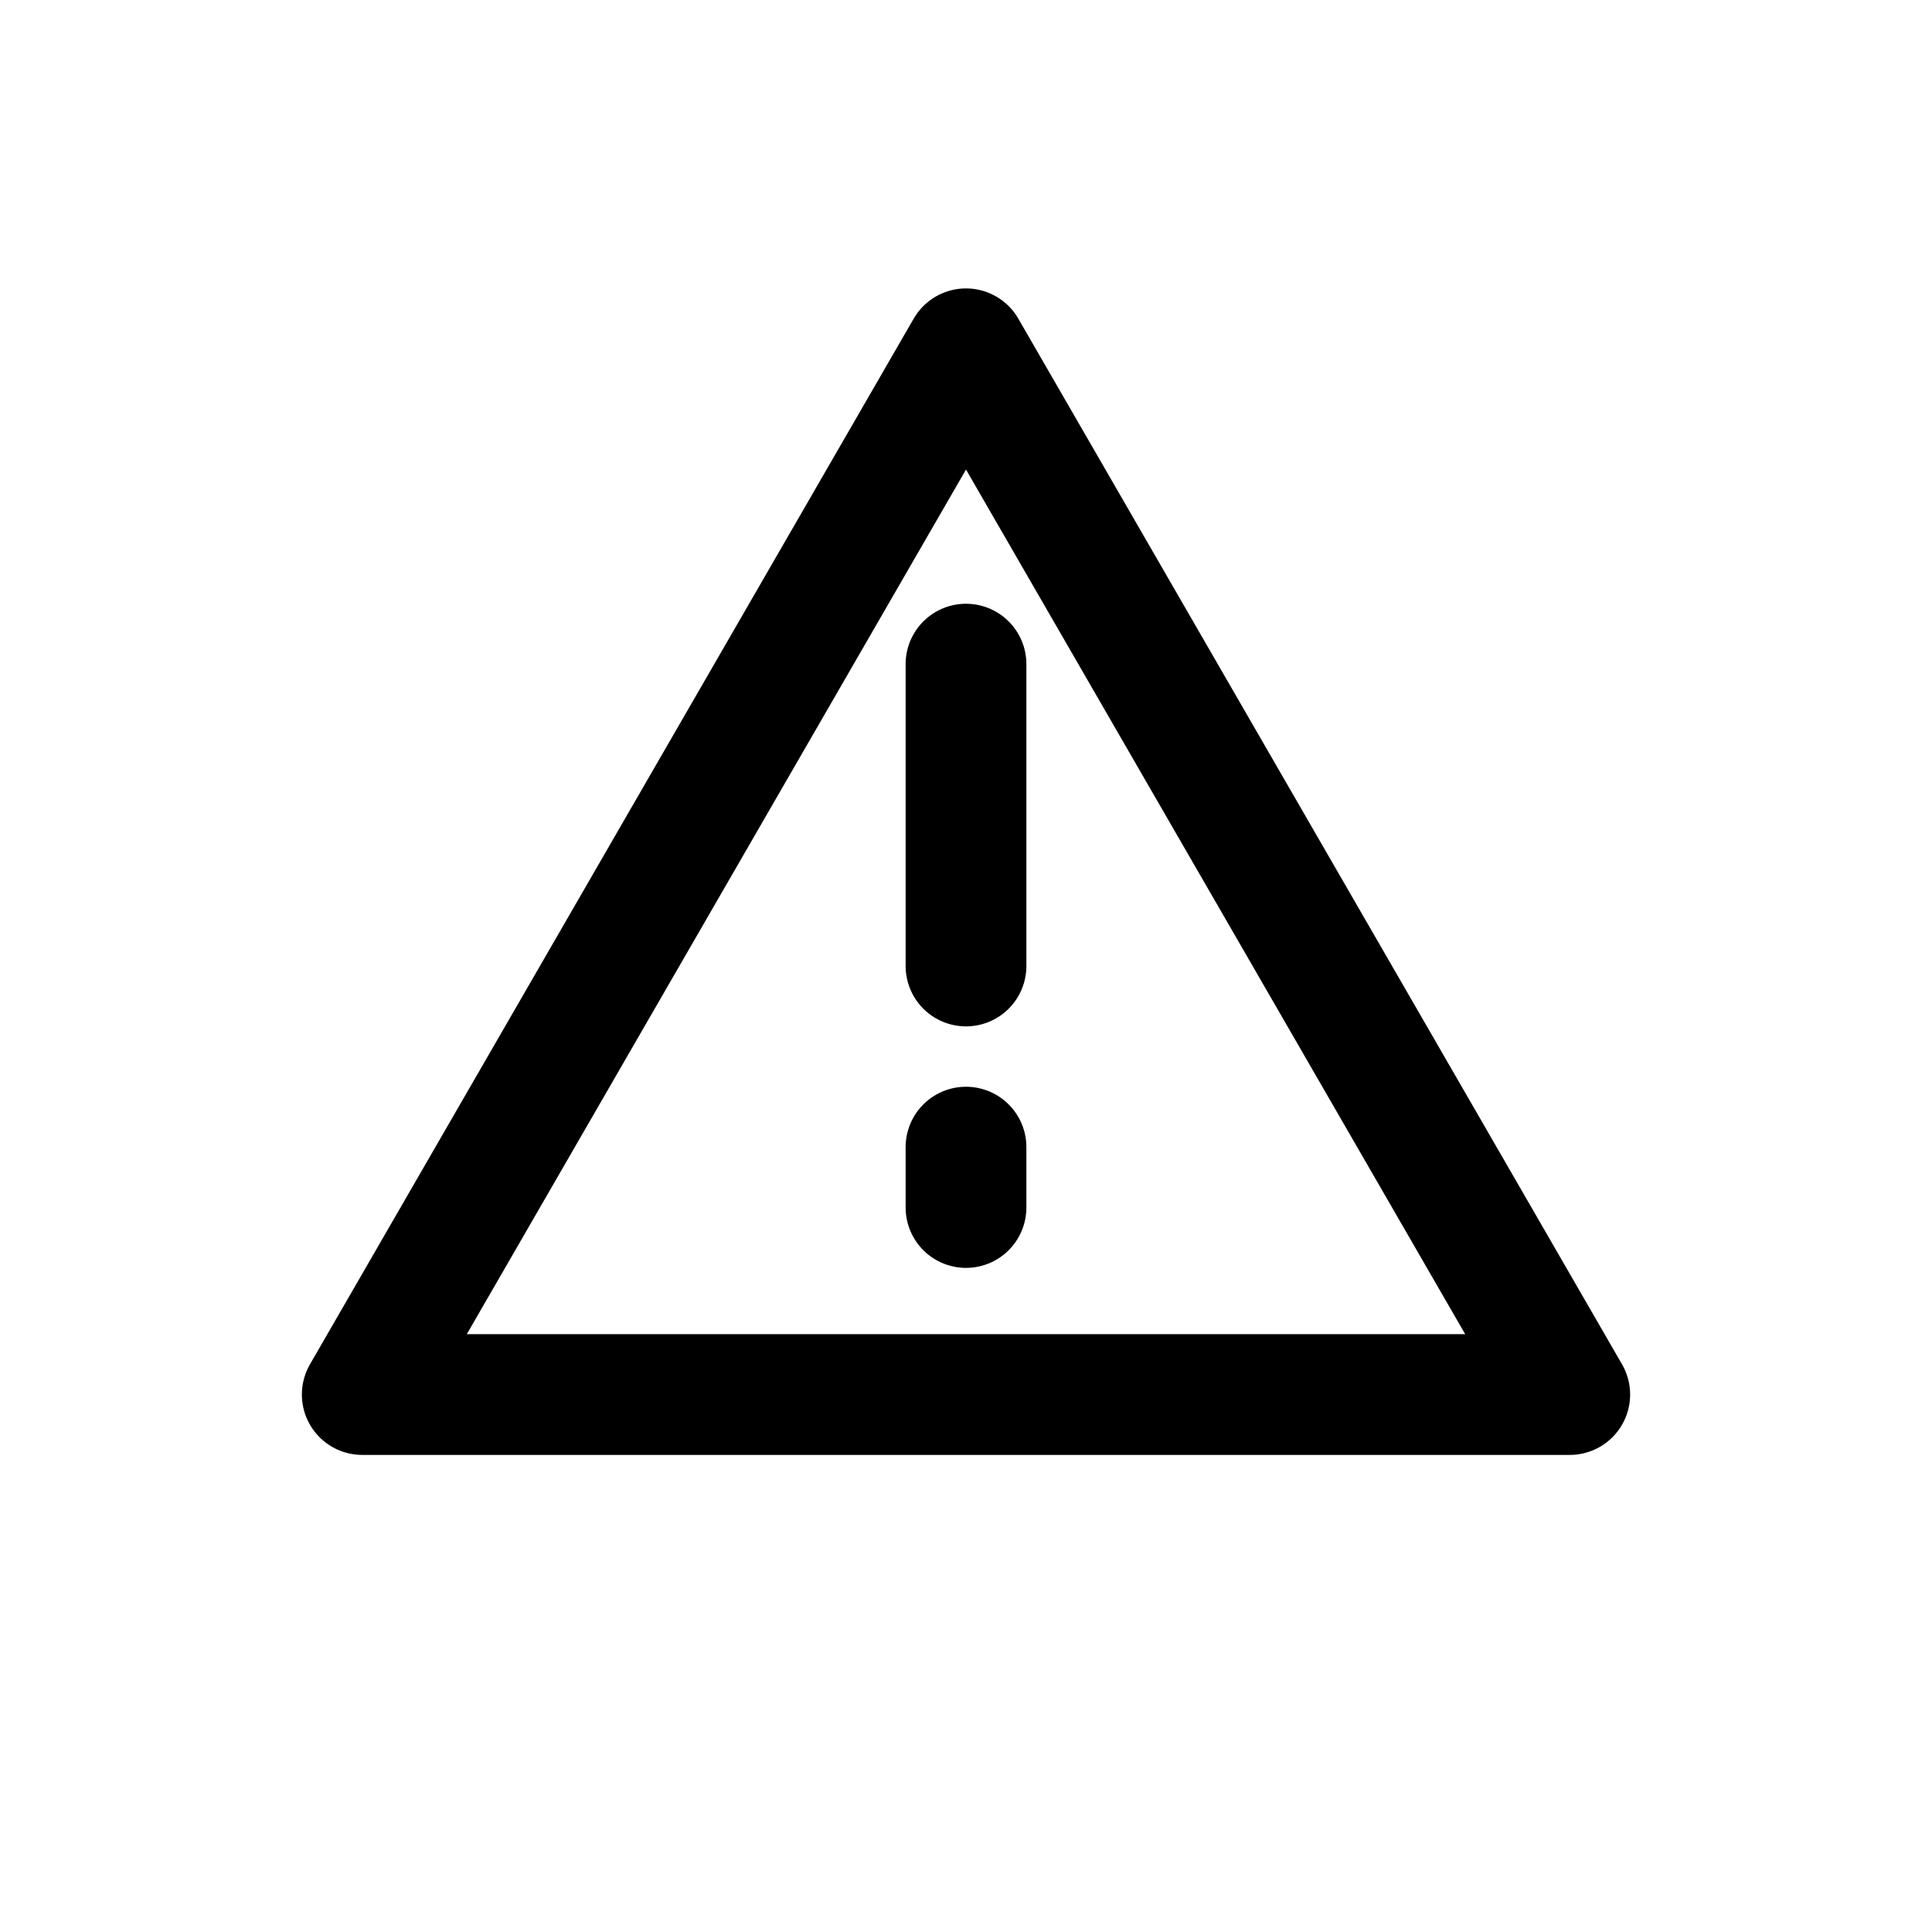 <svg xmlns="http://www.w3.org/2000/svg" width="512" height="512">
	<path d="M256,92.434 L416.002,369.566 L95.998,369.566 z M256,176 L256,256 M256,304 L256,320" stroke="#000" stroke-width="32px" stroke-linecap="round" stroke-linejoin="round" fill="none"></path>
</svg>